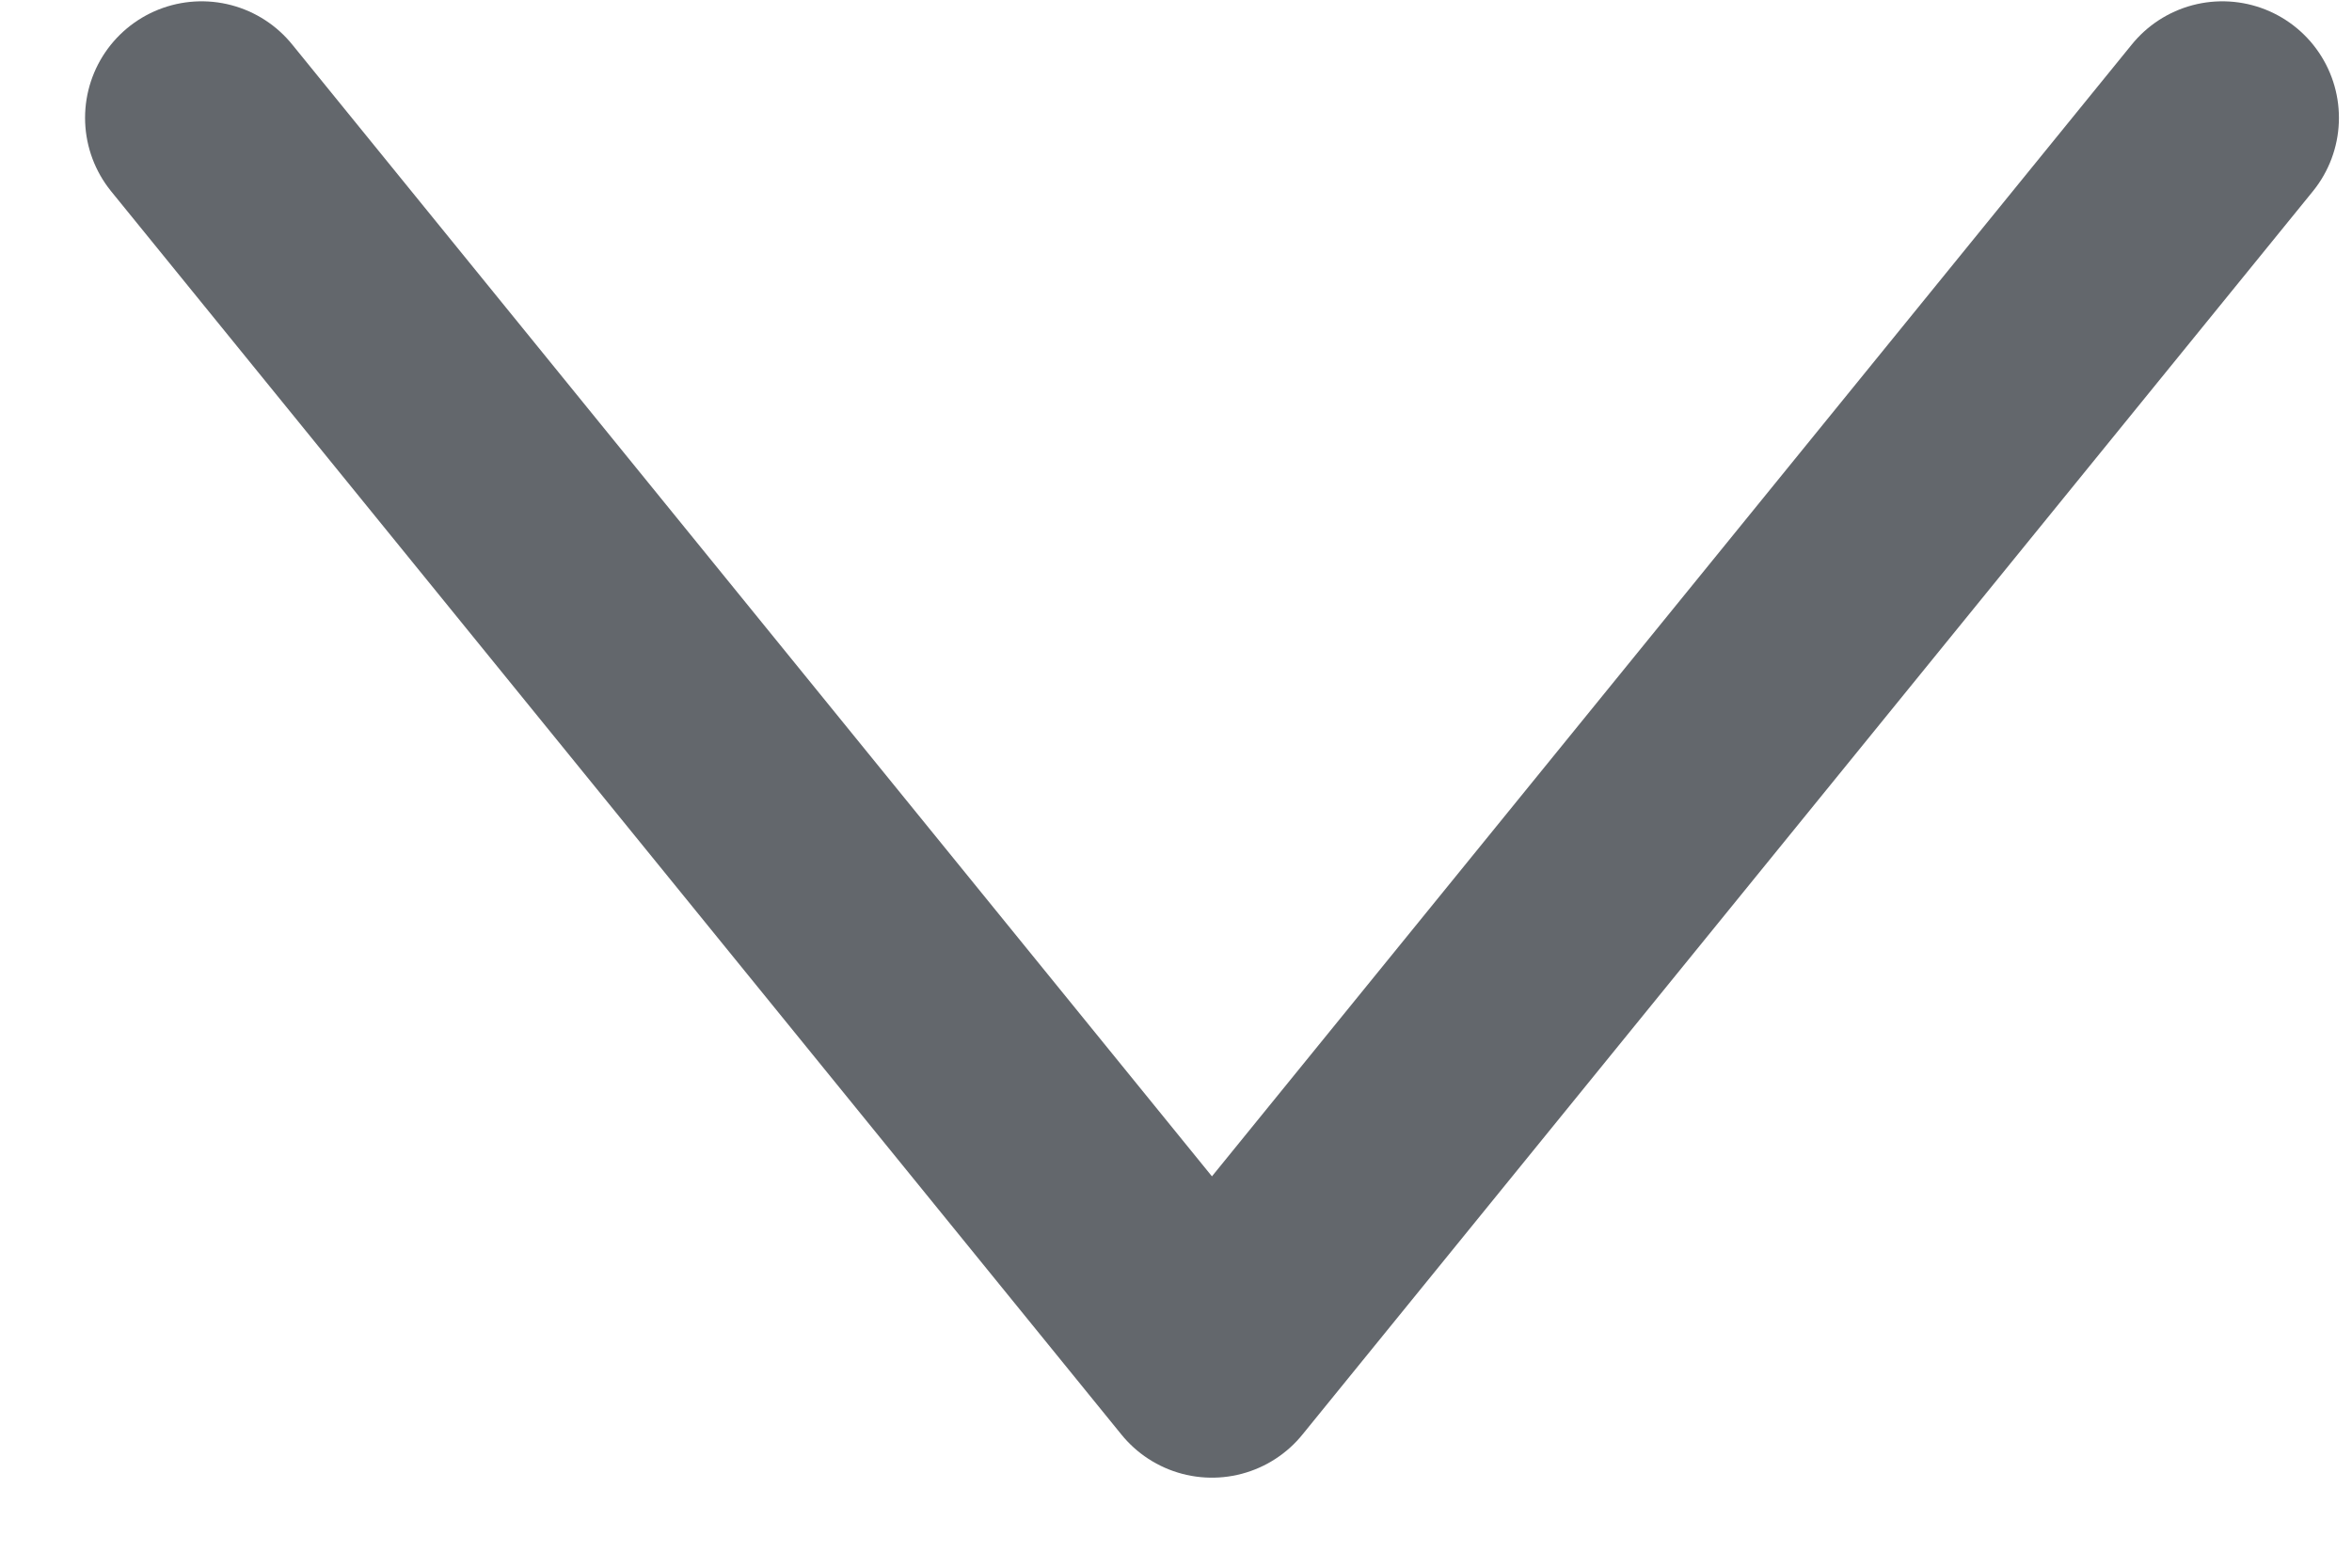 <svg width="18" height="12" viewBox="0 0 18 12" fill="none" xmlns="http://www.w3.org/2000/svg">
<path d="M1.543 0.902L9.275 10.419L17.008 0.902" stroke="#63676C" stroke-width="1.784" stroke-linecap="round" stroke-linejoin="round"/>
</svg>
